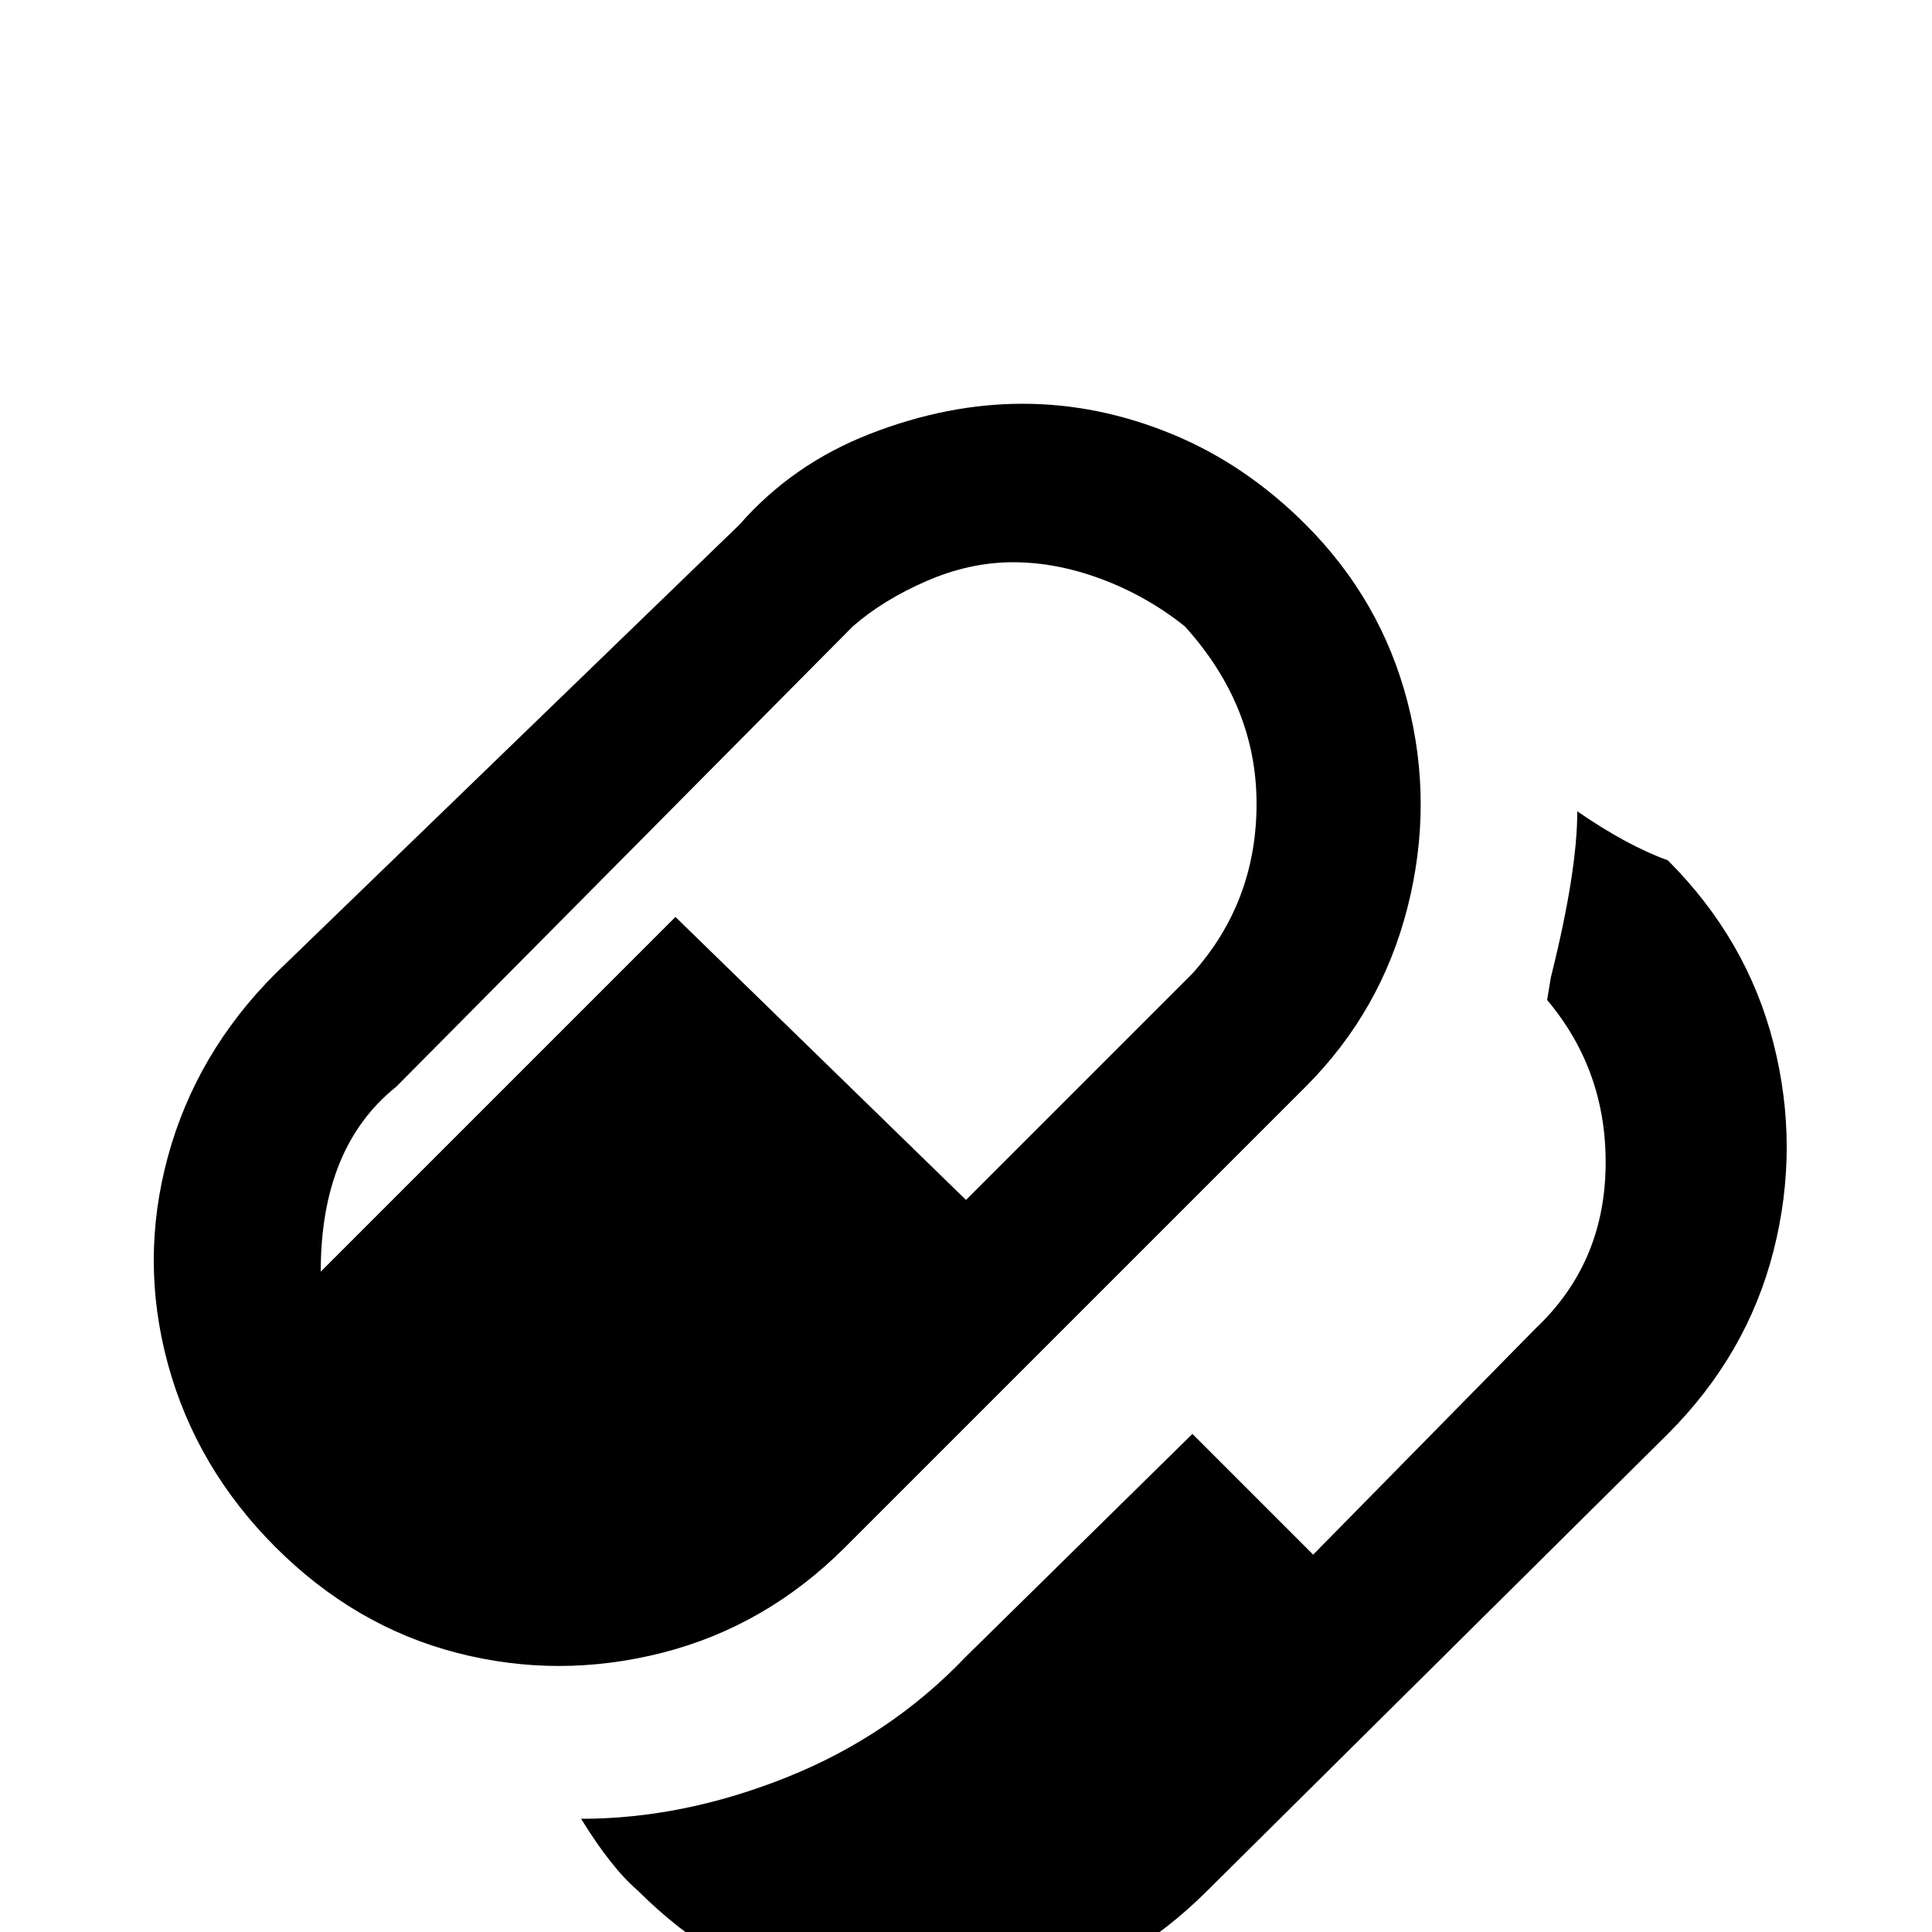 <svg xmlns="http://www.w3.org/2000/svg" viewBox="0 -512 512 512">
	<path fill="#000000" d="M346 -373Q330 -389 310.5 -397Q291 -405 271 -405Q251 -405 230.5 -397Q210 -389 196 -373L73 -254Q52 -233 44.5 -205.5Q37 -178 44.5 -150.5Q52 -123 73 -102Q94 -81 121 -74Q148 -67 175.5 -74Q203 -81 224 -102L346 -224Q366 -244 373 -271.5Q380 -299 373 -326Q366 -353 346 -373ZM316 -254L256 -194L179 -269L85 -175Q85 -208 105 -224L226 -346Q234 -353 245.5 -358Q257 -363 268.5 -363Q280 -363 292 -358.5Q304 -354 314 -346Q333 -325 333 -299Q333 -273 316 -254ZM418 -297Q418 -281 411 -253L410 -247Q426 -228 425.5 -202.5Q425 -177 407 -160L348 -100L316 -132L256 -73Q236 -52 208.5 -41Q181 -30 154 -30Q162 -17 169 -11Q190 10 217 17.5Q244 25 271.5 17.5Q299 10 320 -11L442 -132Q463 -153 470 -180.5Q477 -208 470 -235.5Q463 -263 442 -284Q431 -288 418 -297Z"/>
</svg>